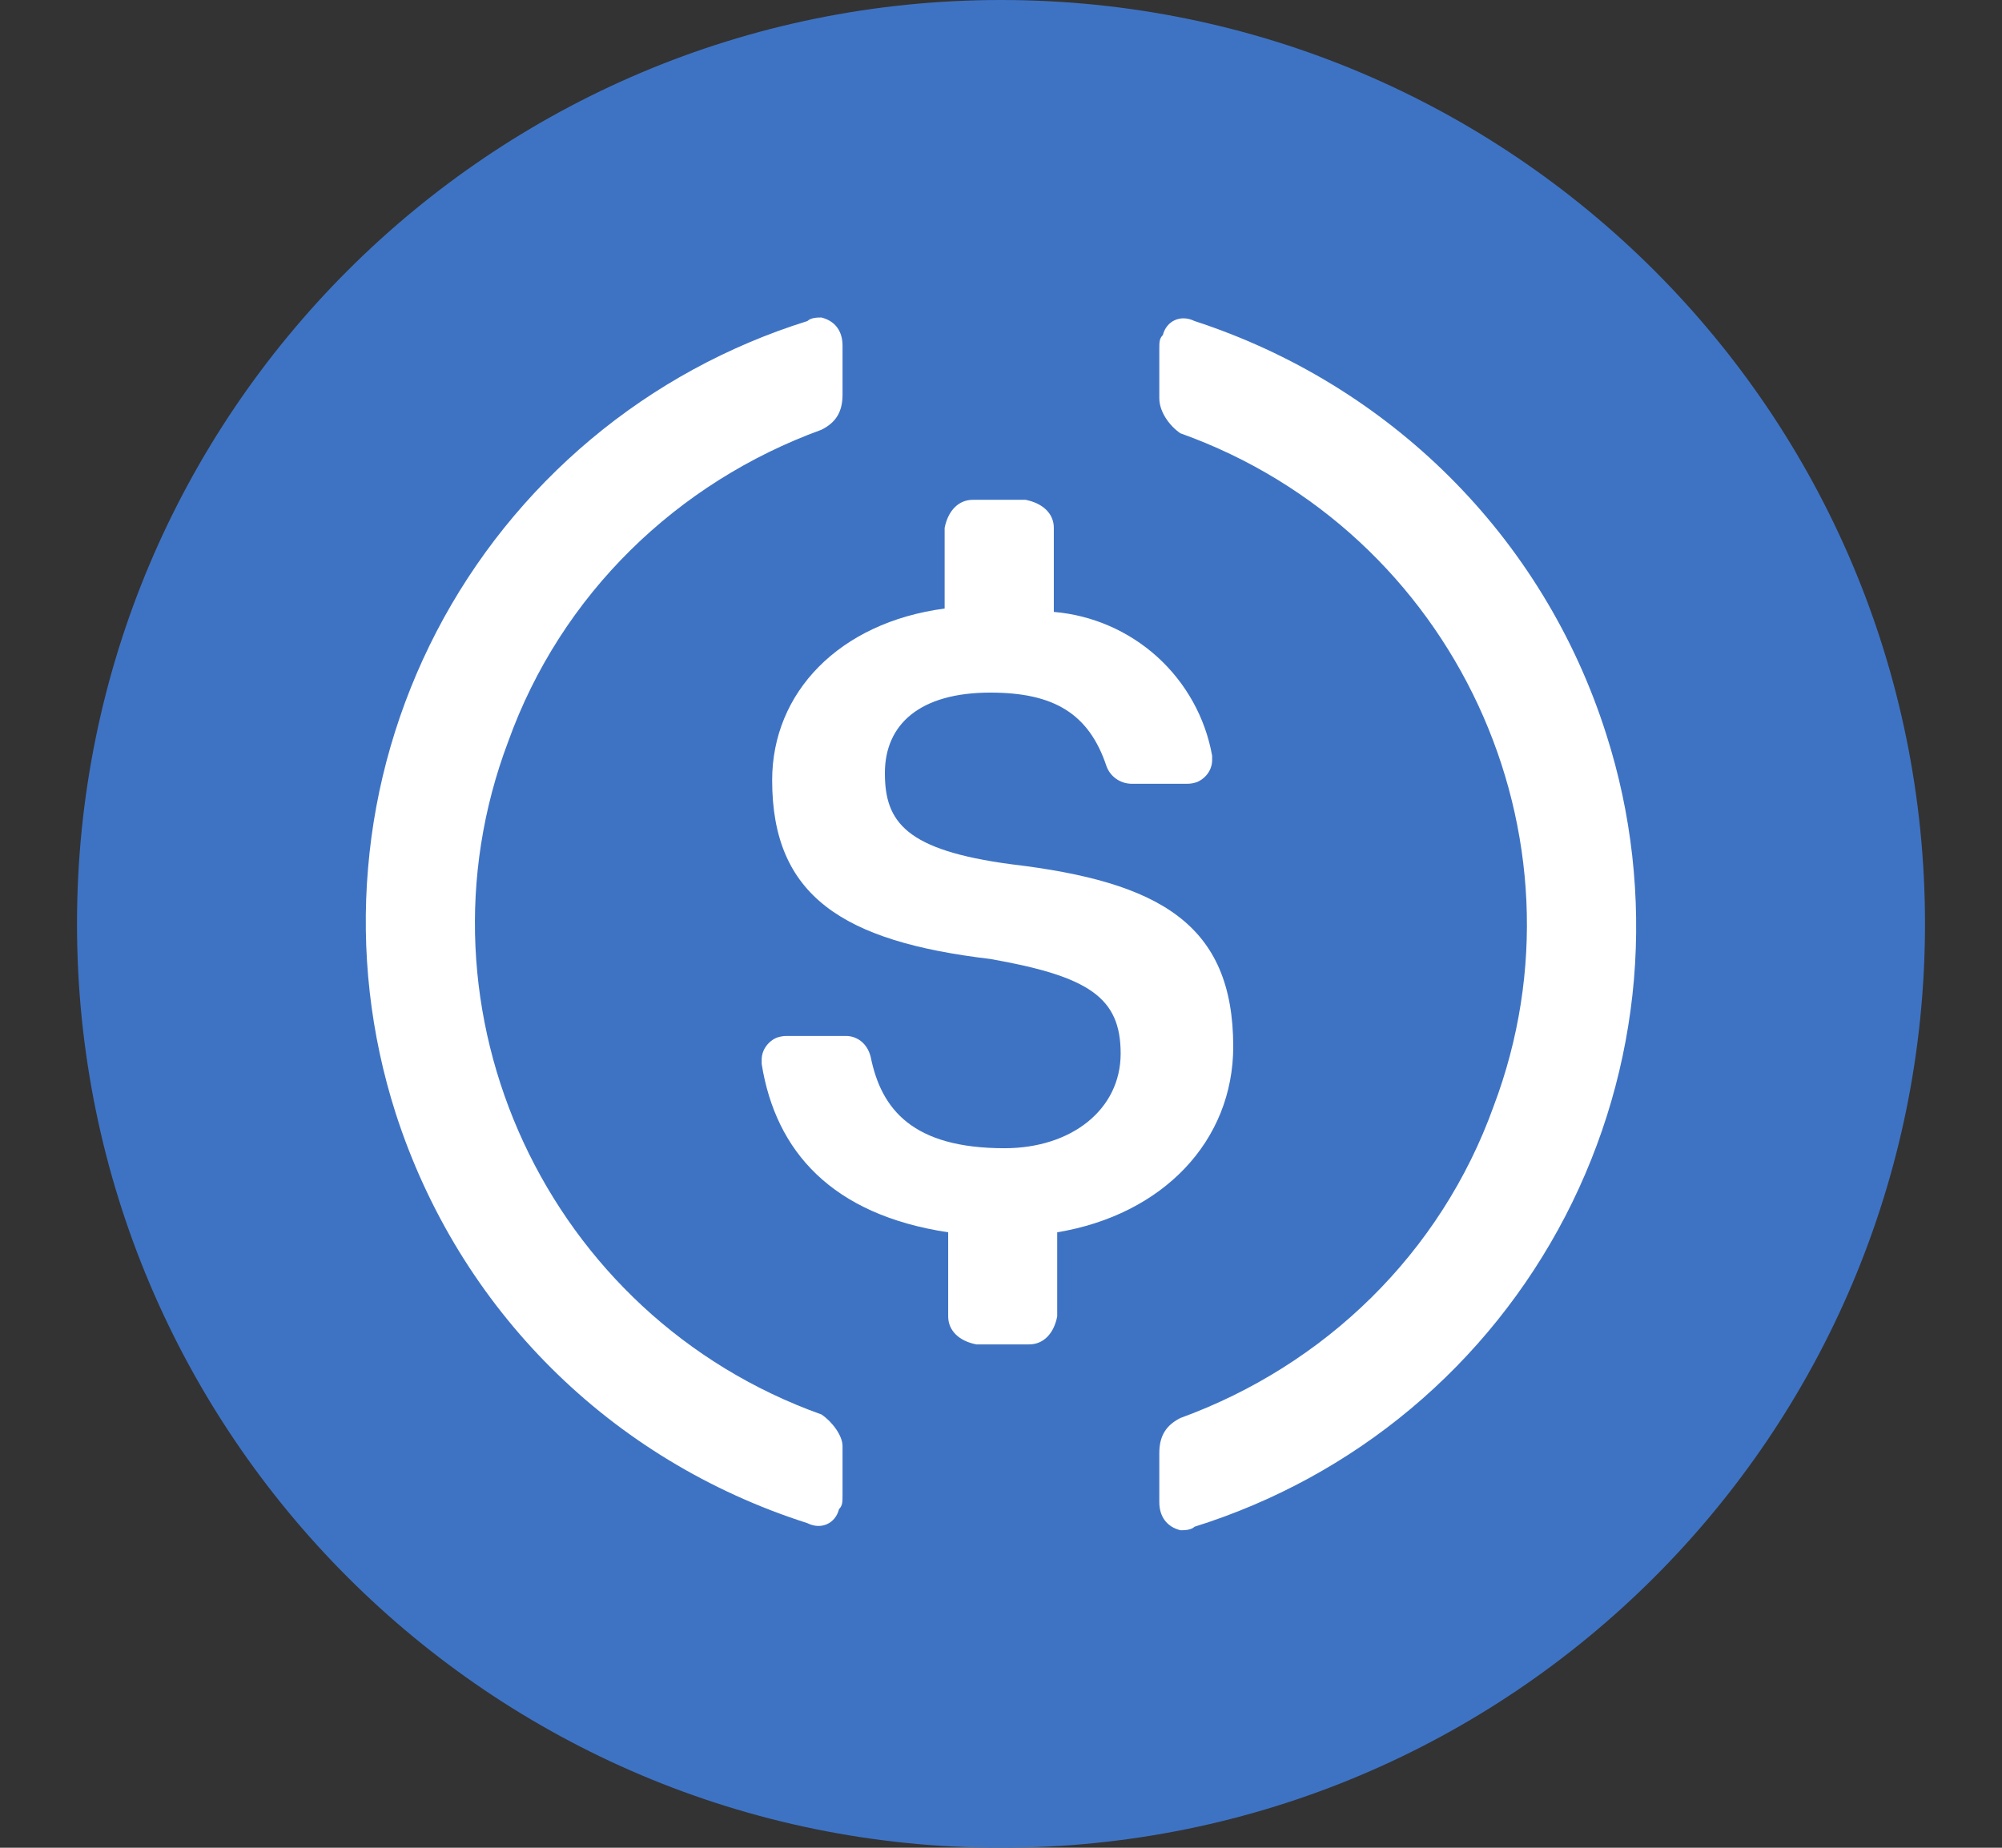 <svg width="13" height="12" viewBox="0 0 13 12" fill="none" xmlns="http://www.w3.org/2000/svg">
<rect x="0" y="0" width="13" height="12" fill="#333333" stroke="none"/>
<path d="M6.5 12C9.814 12 12.5 9.314 12.5 6C12.5 2.686 9.814 0 6.5 0C3.186 0 0.5 2.686 0.5 6C0.5 9.314 3.186 12 6.5 12Z" fill="#3E73C4"/>
<path d="M8.008 6.797C8.008 6 7.528 5.727 6.568 5.613C5.883 5.522 5.746 5.34 5.746 5.021C5.746 4.703 5.974 4.498 6.431 4.498C6.843 4.498 7.071 4.634 7.185 4.976C7.197 5.009 7.219 5.038 7.248 5.058C7.276 5.078 7.31 5.089 7.345 5.09H7.711C7.732 5.09 7.753 5.086 7.773 5.079C7.792 5.071 7.81 5.059 7.825 5.044C7.84 5.029 7.852 5.012 7.86 4.992C7.868 4.972 7.872 4.951 7.871 4.93V4.908C7.827 4.661 7.701 4.435 7.515 4.266C7.329 4.098 7.093 3.995 6.843 3.974V3.428C6.843 3.337 6.774 3.269 6.66 3.246H6.317C6.226 3.246 6.157 3.314 6.134 3.428V3.952C5.448 4.043 5.014 4.498 5.014 5.067C5.014 5.818 5.471 6.114 6.431 6.228C7.071 6.341 7.277 6.478 7.277 6.842C7.277 7.206 6.957 7.457 6.523 7.457C5.928 7.457 5.723 7.206 5.654 6.865C5.632 6.774 5.563 6.728 5.494 6.728H5.106C5.085 6.728 5.064 6.732 5.044 6.739C5.024 6.747 5.007 6.759 4.992 6.774C4.977 6.789 4.965 6.807 4.957 6.826C4.949 6.846 4.945 6.867 4.946 6.888V6.91C5.037 7.479 5.403 7.889 6.157 8.003V8.549C6.157 8.64 6.226 8.709 6.34 8.731H6.683C6.774 8.731 6.843 8.663 6.865 8.549V8.003C7.551 7.889 8.008 7.411 8.008 6.796V6.797Z" fill="white"/>
<path d="M5.334 9.186C3.551 8.549 2.637 6.569 3.3 4.816C3.643 3.86 4.397 3.132 5.334 2.791C5.426 2.745 5.471 2.677 5.471 2.563V2.244C5.471 2.154 5.426 2.085 5.334 2.062C5.311 2.062 5.266 2.062 5.243 2.085C4.728 2.246 4.251 2.506 3.838 2.852C3.425 3.198 3.084 3.622 2.835 4.101C2.587 4.579 2.435 5.101 2.39 5.638C2.344 6.175 2.405 6.716 2.569 7.229C2.98 8.504 3.963 9.483 5.243 9.892C5.334 9.938 5.426 9.892 5.448 9.801C5.471 9.778 5.471 9.755 5.471 9.71V9.391C5.471 9.323 5.403 9.232 5.334 9.186ZM7.757 2.085C7.665 2.04 7.574 2.085 7.551 2.176C7.528 2.199 7.528 2.222 7.528 2.267V2.586C7.528 2.677 7.597 2.768 7.665 2.814C9.448 3.451 10.362 5.431 9.699 7.184C9.356 8.14 8.602 8.868 7.665 9.209C7.574 9.255 7.528 9.323 7.528 9.437V9.756C7.528 9.846 7.574 9.915 7.665 9.938C7.688 9.938 7.734 9.938 7.757 9.915C8.271 9.754 8.749 9.494 9.162 9.148C9.575 8.802 9.915 8.378 10.164 7.899C10.412 7.421 10.564 6.899 10.61 6.362C10.655 5.825 10.595 5.284 10.431 4.771C10.02 3.474 9.014 2.495 7.757 2.085Z" fill="white"/>
</svg>
